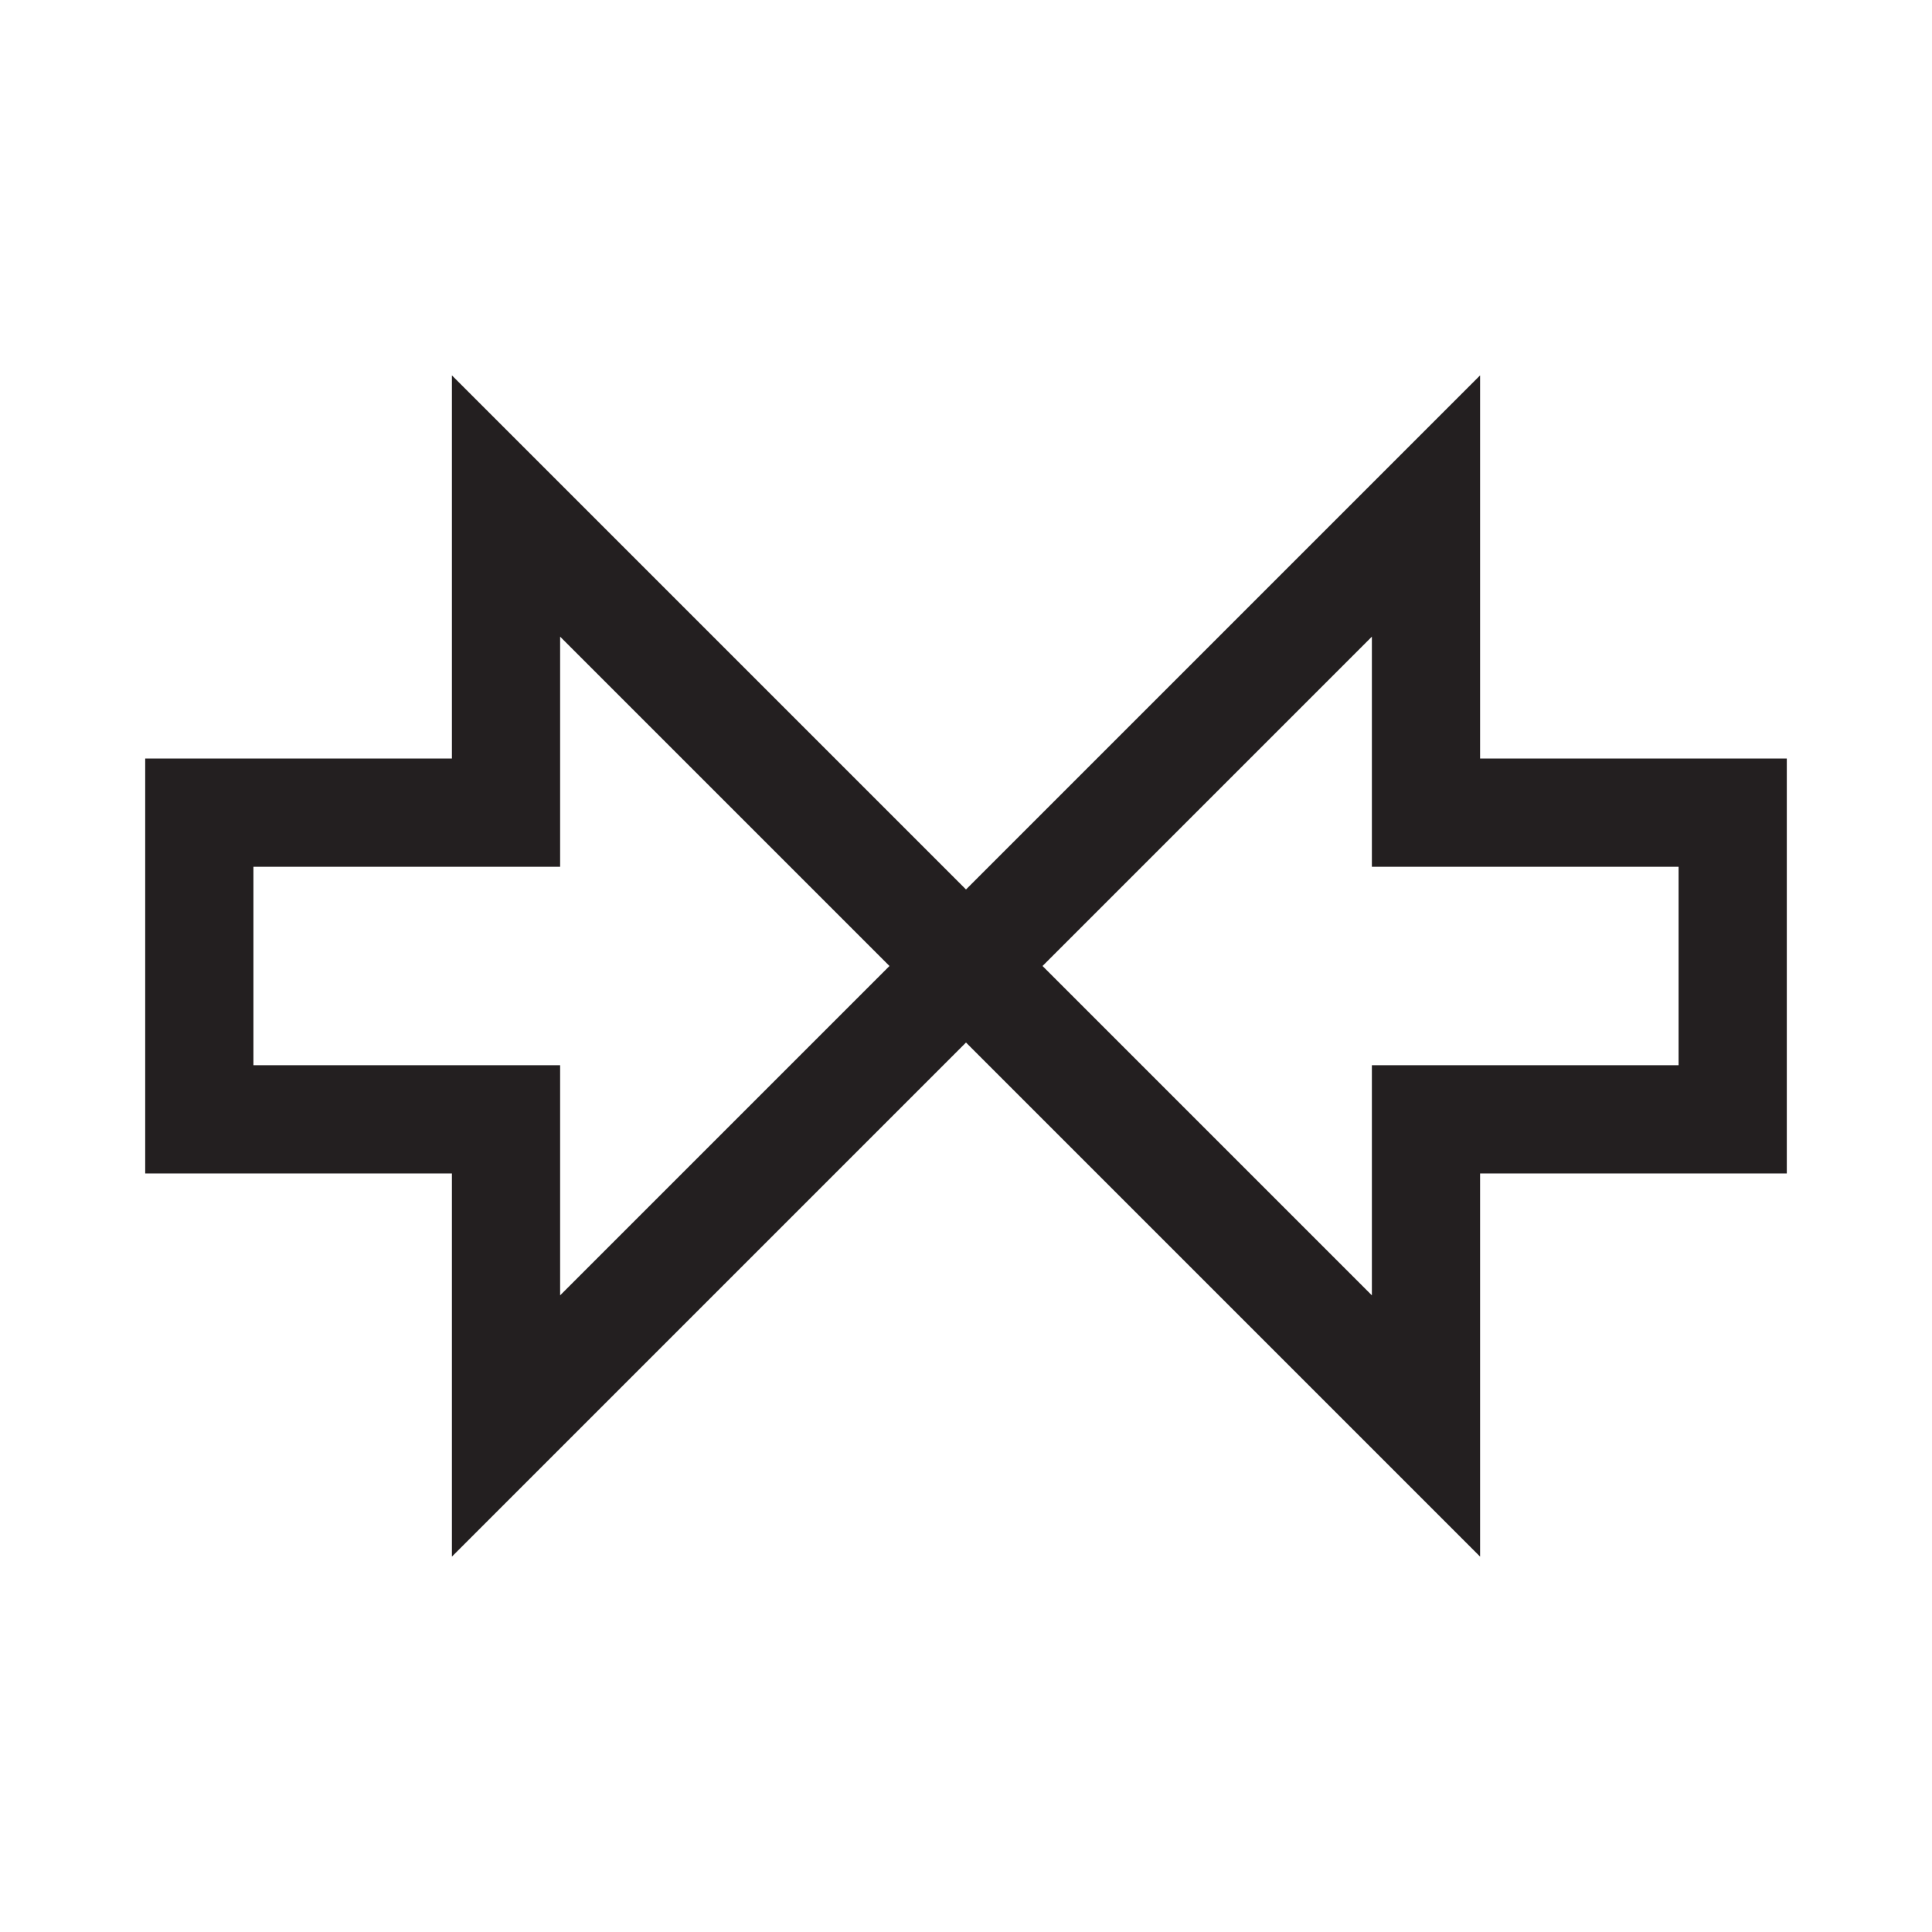 <?xml version="1.0" encoding="UTF-8"?>
<svg id="Layer_2" data-name="Layer 2" xmlns="http://www.w3.org/2000/svg" viewBox="0 0 256 256">
  <defs>
    <style>
      .cls-1 {
        fill: #fff;
      }

      .cls-2 {
        fill: none;
        stroke: #231f20;
        stroke-miterlimit: 10;
        stroke-width: 14.34px;
      }
    </style>
  </defs>
  <g id="Layer_1-2" data-name="Layer 1">
    <g>
      <rect class="cls-1" width="256" height="256"/>
      <polygon class="cls-2" points="26.41 107.68 26.41 148.32 67.05 148.32 67.05 188.95 188.95 67.05 188.95 107.68 229.59 107.68 229.59 148.32 188.95 148.32 188.95 188.95 67.05 67.05 67.05 107.68 26.41 107.68"/>
    </g>
  </g>
</svg>